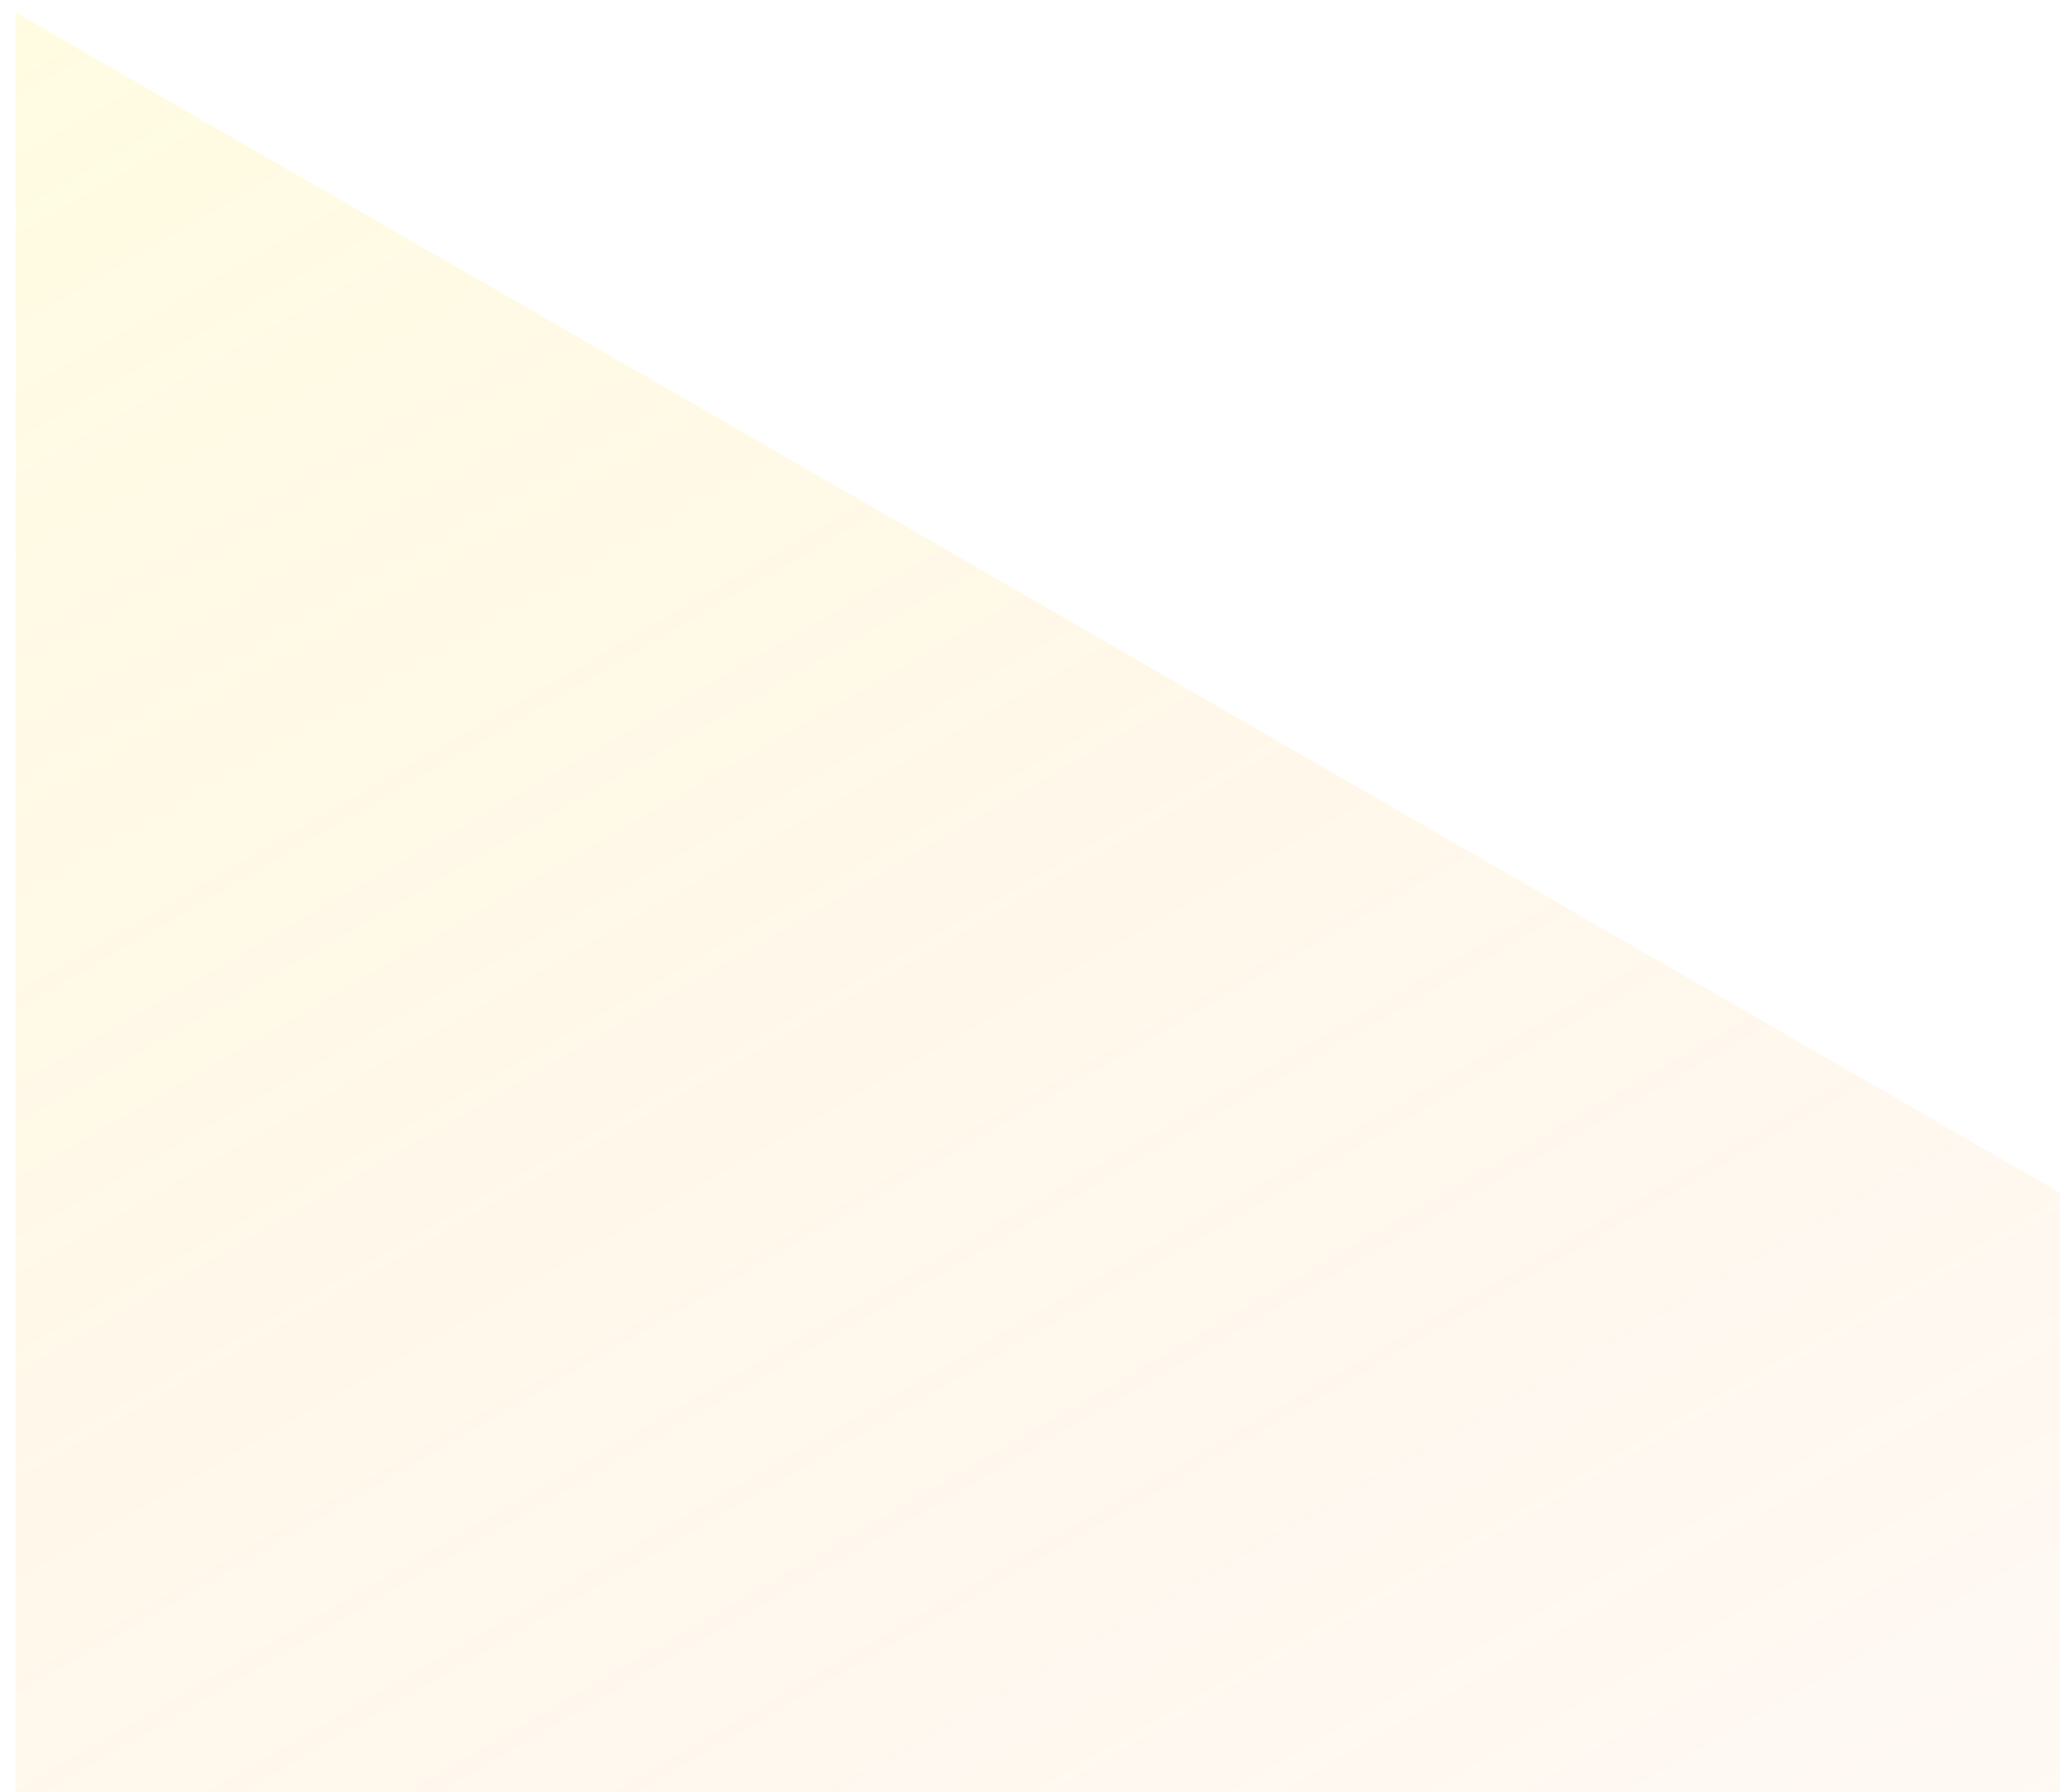 <svg width="177" height="154" viewBox="0 0 177 154" fill="none" xmlns="http://www.w3.org/2000/svg">
<g filter="url(#filter0_f_617_3)">
<path d="M1.347 1.078L244.773 141.62L1.347 282.162L1.347 1.078Z" fill="url(#paint0_linear_617_3)" fill-opacity="0.15"/>
</g>
<defs>
<filter id="filter0_f_617_3" x="0.347" y="0.078" width="245.426" height="283.084" filterUnits="userSpaceOnUse" color-interpolation-filters="sRGB">
<feFlood flood-opacity="0" result="BackgroundImageFix"/>
<feBlend mode="normal" in="SourceGraphic" in2="BackgroundImageFix" result="shape"/>
<feGaussianBlur stdDeviation="0.5" result="effect1_foregroundBlur_617_3"/>
</filter>
<linearGradient id="paint0_linear_617_3" x1="1.347" y1="1.078" x2="163.631" y2="282.162" gradientUnits="userSpaceOnUse">
<stop stop-color="#FFEC3E"/>
<stop offset="1" stop-color="#FF550C" stop-opacity="0"/>
</linearGradient>
</defs>
</svg>
